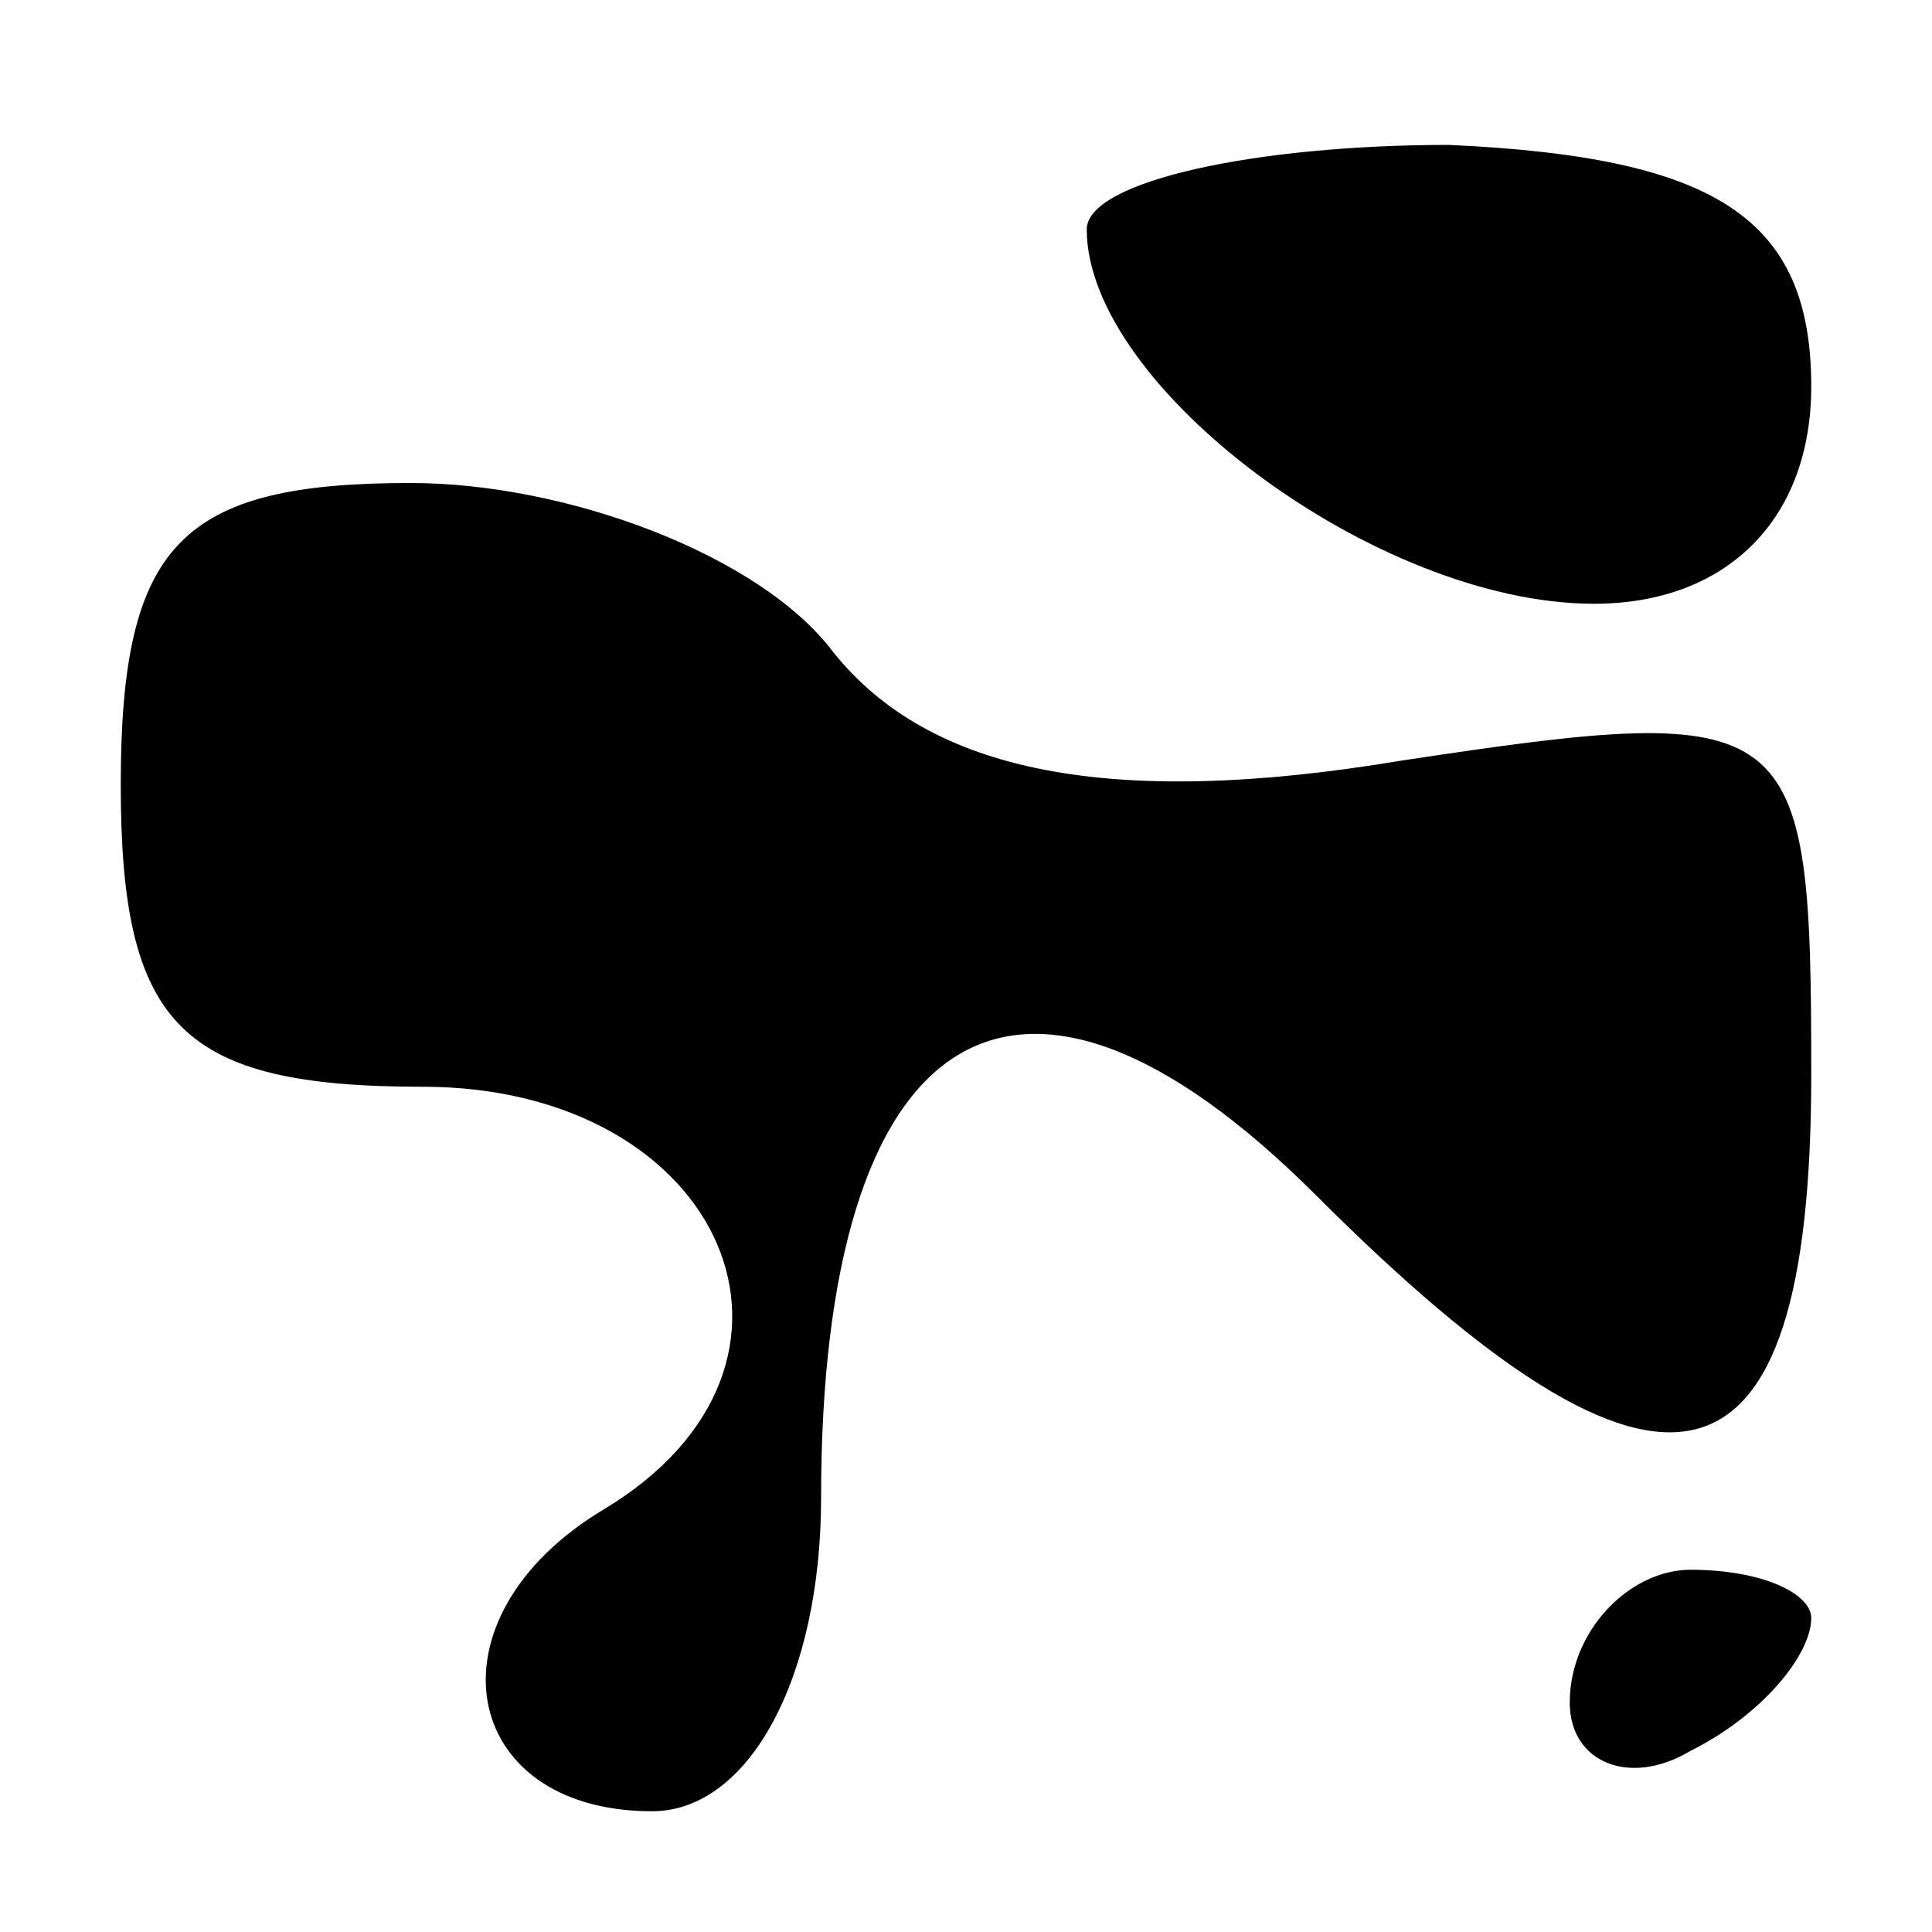 <?xml version="1.0" standalone="no"?>
<!DOCTYPE svg PUBLIC "-//W3C//DTD SVG 20010904//EN"
 "http://www.w3.org/TR/2001/REC-SVG-20010904/DTD/svg10.dtd">
<svg version="1.0" xmlns="http://www.w3.org/2000/svg"
 width="16pt" height="16pt" viewBox="0 0 16 16"
 preserveAspectRatio="xMidYMid meet">
<g transform="translate(0,16) scale(0.1,-0.1)"
fill="#000000" stroke="none">
<path d="M90 141 c0 -13 24 -31 42 -31 11 0 18 7 18 18 0 14 -8 19 -30 20 -16
0 -30 -3 -30 -7z"/>
<path d="M10 95 c0 -20 5 -25 25 -25 25 0 35 -23 15 -35 -15 -9 -12 -25 4 -25
8 0 14 11 14 26 0 39 16 50 41 25 29 -29 41 -26 41 10 0 30 -1 31 -34 26 -24
-4 -39 -1 -47 9 -6 8 -22 14 -35 14 -19 0 -24 -5 -24 -25z"/>
<path d="M130 19 c0 -5 5 -7 10 -4 6 3 10 8 10 11 0 2 -4 4 -10 4 -5 0 -10 -5
-10 -11z"/>
</g>
</svg>
